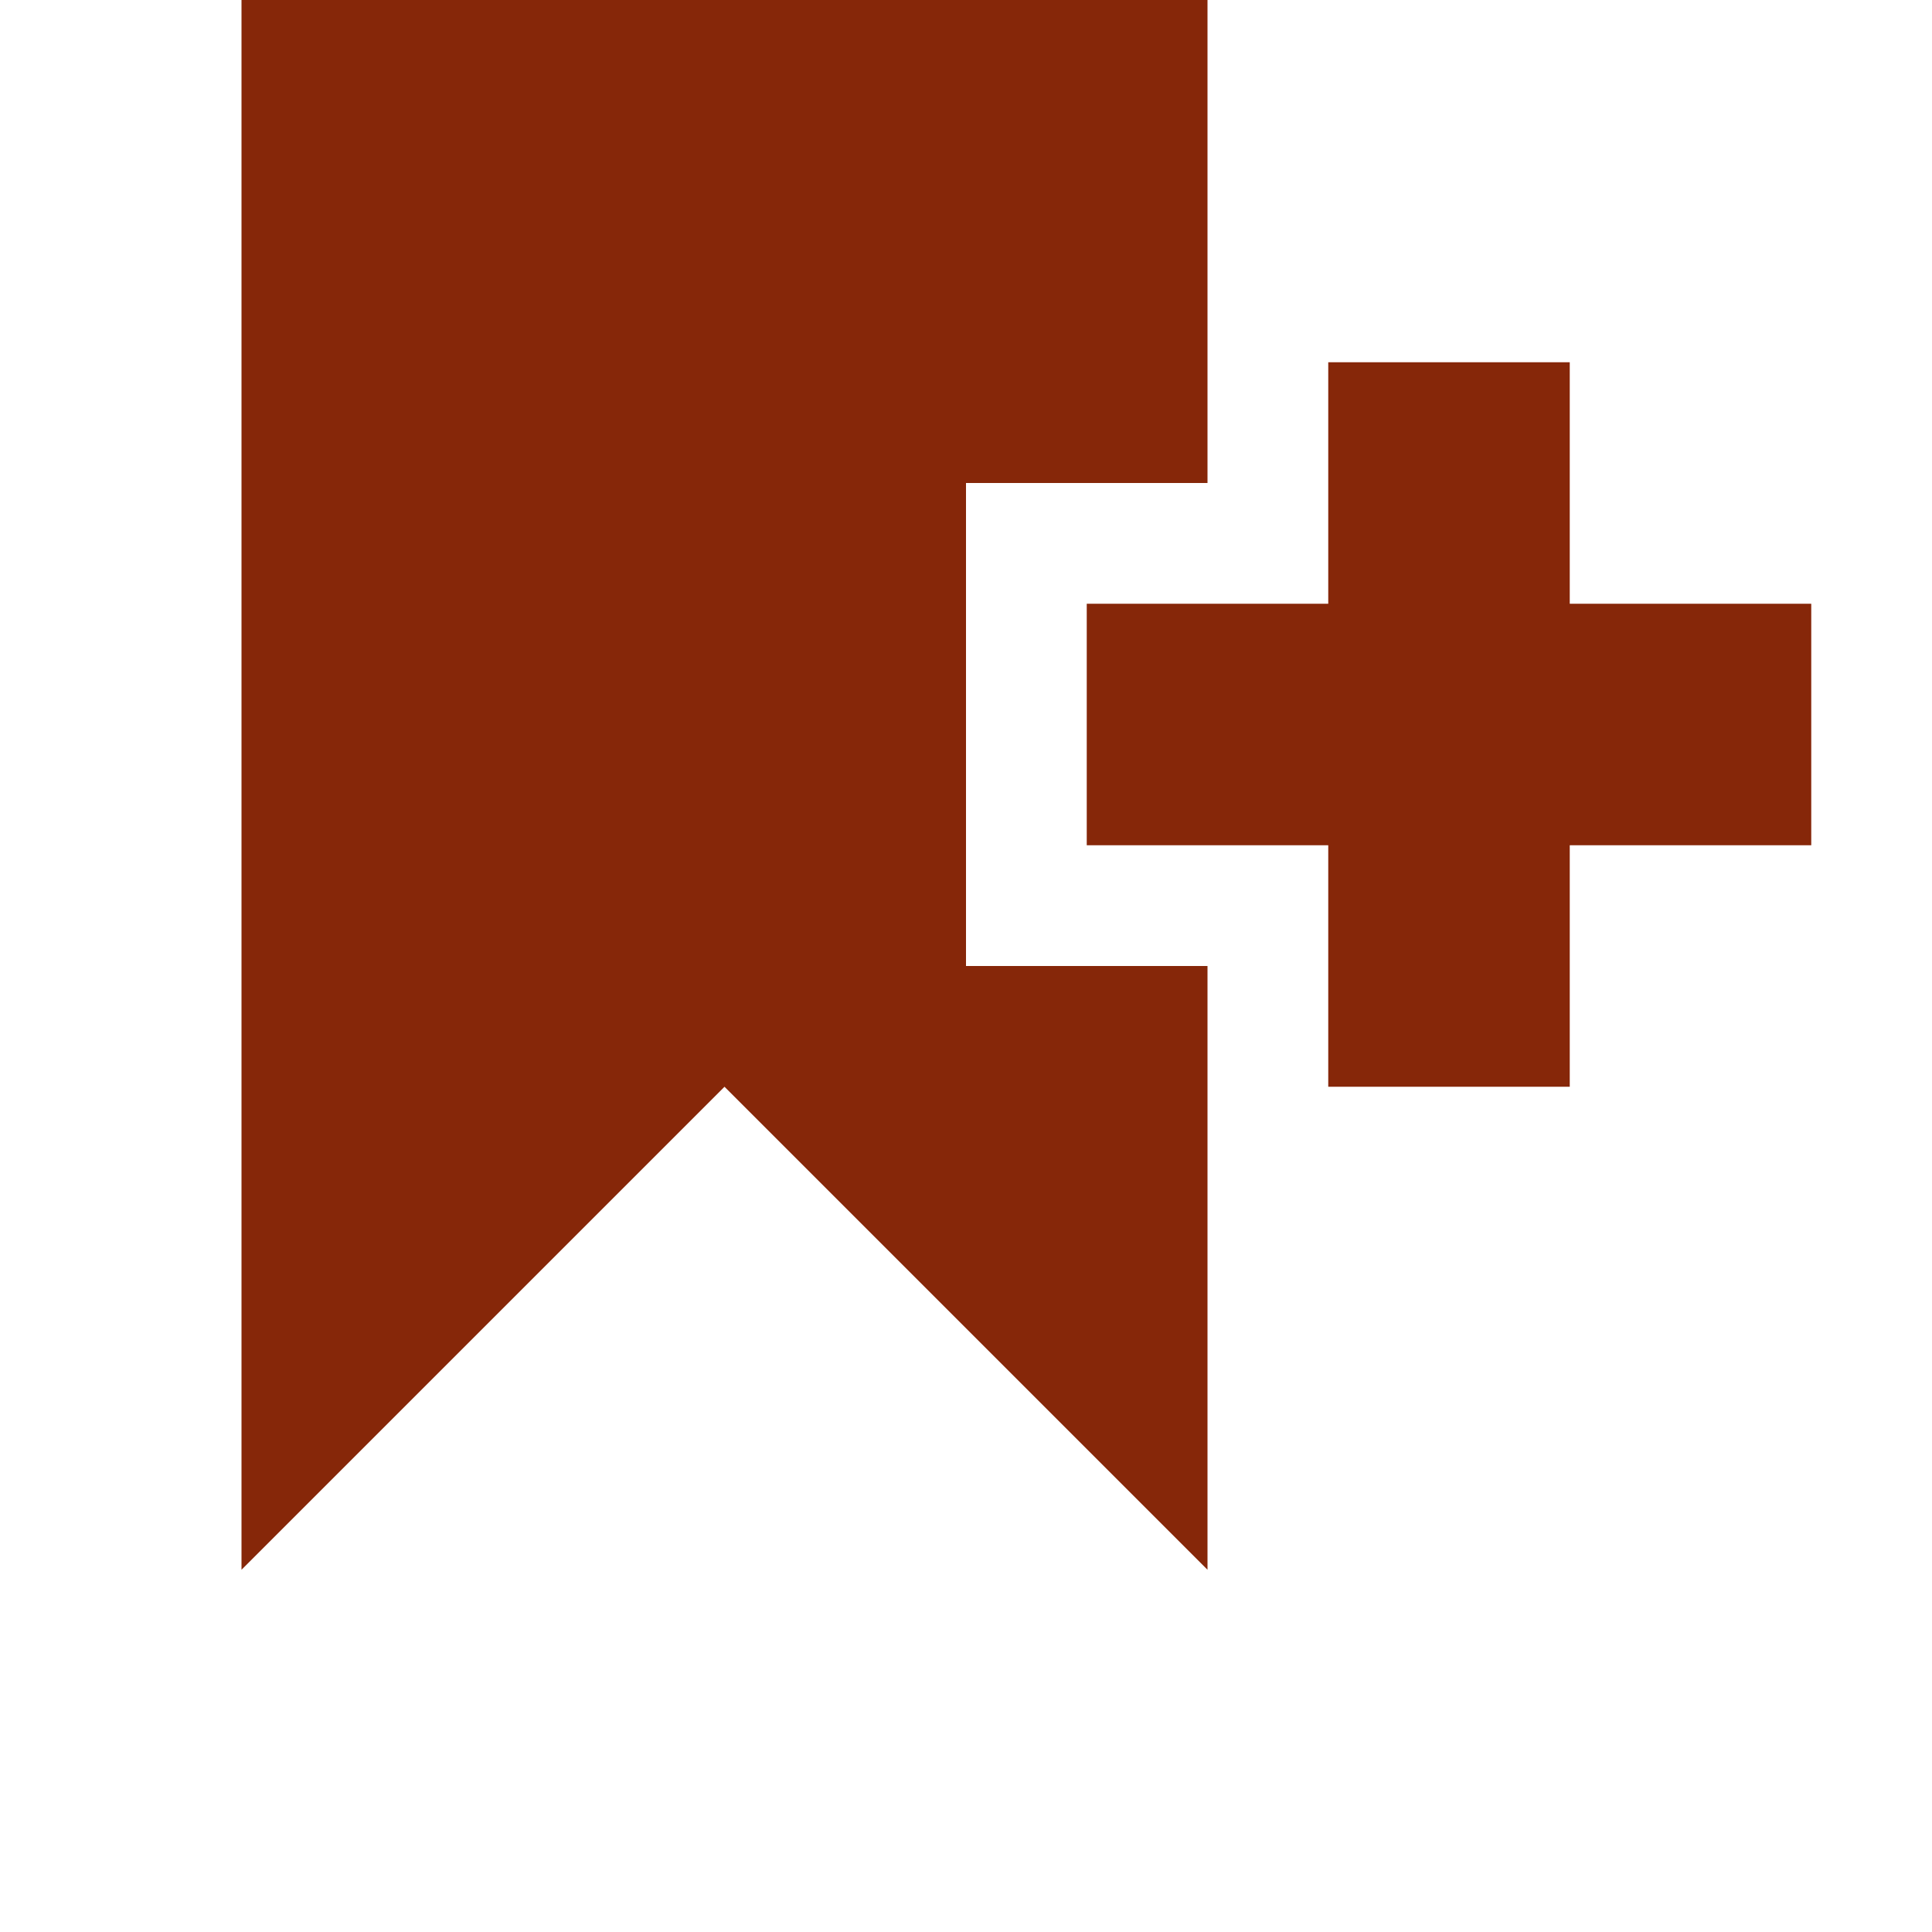<?xml version='1.0' encoding='UTF-8' standalone='no'?>
<!-- Created with Inkscape (http://www.inkscape.org/) -->

<svg xmlns:cc='http://creativecommons.org/ns#' xmlns:dc='http://purl.org/dc/elements/1.1/' sodipodi:docname='bookmark-add-symbolic.svg' height='16' id='svg7384' xmlns:inkscape='http://www.inkscape.org/namespaces/inkscape' xmlns:rdf='http://www.w3.org/1999/02/22-rdf-syntax-ns#' xmlns:sodipodi='http://sodipodi.sourceforge.net/DTD/sodipodi-0.dtd' xmlns:svg='http://www.w3.org/2000/svg' inkscape:version='0.48.2 r9819' version='1.1' width='16' xmlns='http://www.w3.org/2000/svg'>
  <sodipodi:namedview inkscape:bbox-paths='false' bordercolor='#666666' borderopacity='1' inkscape:current-layer='layer12' inkscape:cx='412.21494' inkscape:cy='249.33637' gridtolerance='10' inkscape:guide-bbox='true' guidetolerance='10' id='namedview88' inkscape:object-nodes='false' inkscape:object-paths='false' objecttolerance='10' pagecolor='#555753' inkscape:pageopacity='1' inkscape:pageshadow='2' showborder='false' showgrid='false' showguides='true' inkscape:snap-bbox='true' inkscape:snap-bbox-midpoints='false' inkscape:snap-global='true' inkscape:snap-grids='true' inkscape:snap-nodes='false' inkscape:snap-others='false' inkscape:snap-to-guides='true' inkscape:window-height='1381' inkscape:window-maximized='1' inkscape:window-width='2560' inkscape:window-x='1600' inkscape:window-y='27' inkscape:zoom='1'>
    <inkscape:grid empspacing='2' enabled='true' id='grid4866' snapvisiblegridlinesonly='true' spacingx='1px' spacingy='1px' type='xygrid' visible='true'/>
  </sodipodi:namedview>
  <title id='title9167'>Gnome Symbolic Icon Theme</title>
  <defs id='defs7386'/>
  <g inkscape:groupmode='layer' id='layer9' inkscape:label='status' style='display:inline' transform='translate(-141,-807)'/>
  <g inkscape:groupmode='layer' id='layer10' inkscape:label='devices' transform='translate(-141,-807)'/>
  <g inkscape:groupmode='layer' id='layer11' inkscape:label='apps' transform='translate(-141,-807)'/>
  <g inkscape:groupmode='layer' id='layer13' inkscape:label='places' transform='translate(-141,-807)'/>
  <g inkscape:groupmode='layer' id='layer14' inkscape:label='mimetypes' transform='translate(-141,-807)'/>
  <g inkscape:groupmode='layer' id='layer15' inkscape:label='emblems' style='display:inline' transform='translate(-141,-807)'/>
  <g inkscape:groupmode='layer' id='g71291' inkscape:label='emotes' style='display:inline' transform='translate(-141,-807)'/>
  <g inkscape:groupmode='layer' id='g4953' inkscape:label='categories' style='display:inline' transform='translate(-141,-807)'/>
  <g inkscape:groupmode='layer' id='layer12' inkscape:label='actions' style='display:inline' transform='translate(-141,-807)'>
    
    <path inkscape:connector-curvature='0' d='m 143,807 0,13 4,-4 4,4 0,-4 0,-1 -2,0 0,-4 2,0 0,-4 z' id='path12292' sodipodi:nodetypes='ccccccccccc' style='fill:#862709;fill-opacity:1;stroke:none'/>
    <path inkscape:connector-curvature='0' d='m 152,810 0,2 -2,0 0,2 2,0 0,2 2,0 0,-2 2,0 0,-2 -2,0 0,-2 -2,0 z' id='rect12294' style='fill:#862709;fill-opacity:1;stroke:none'/>
  </g>
</svg>
